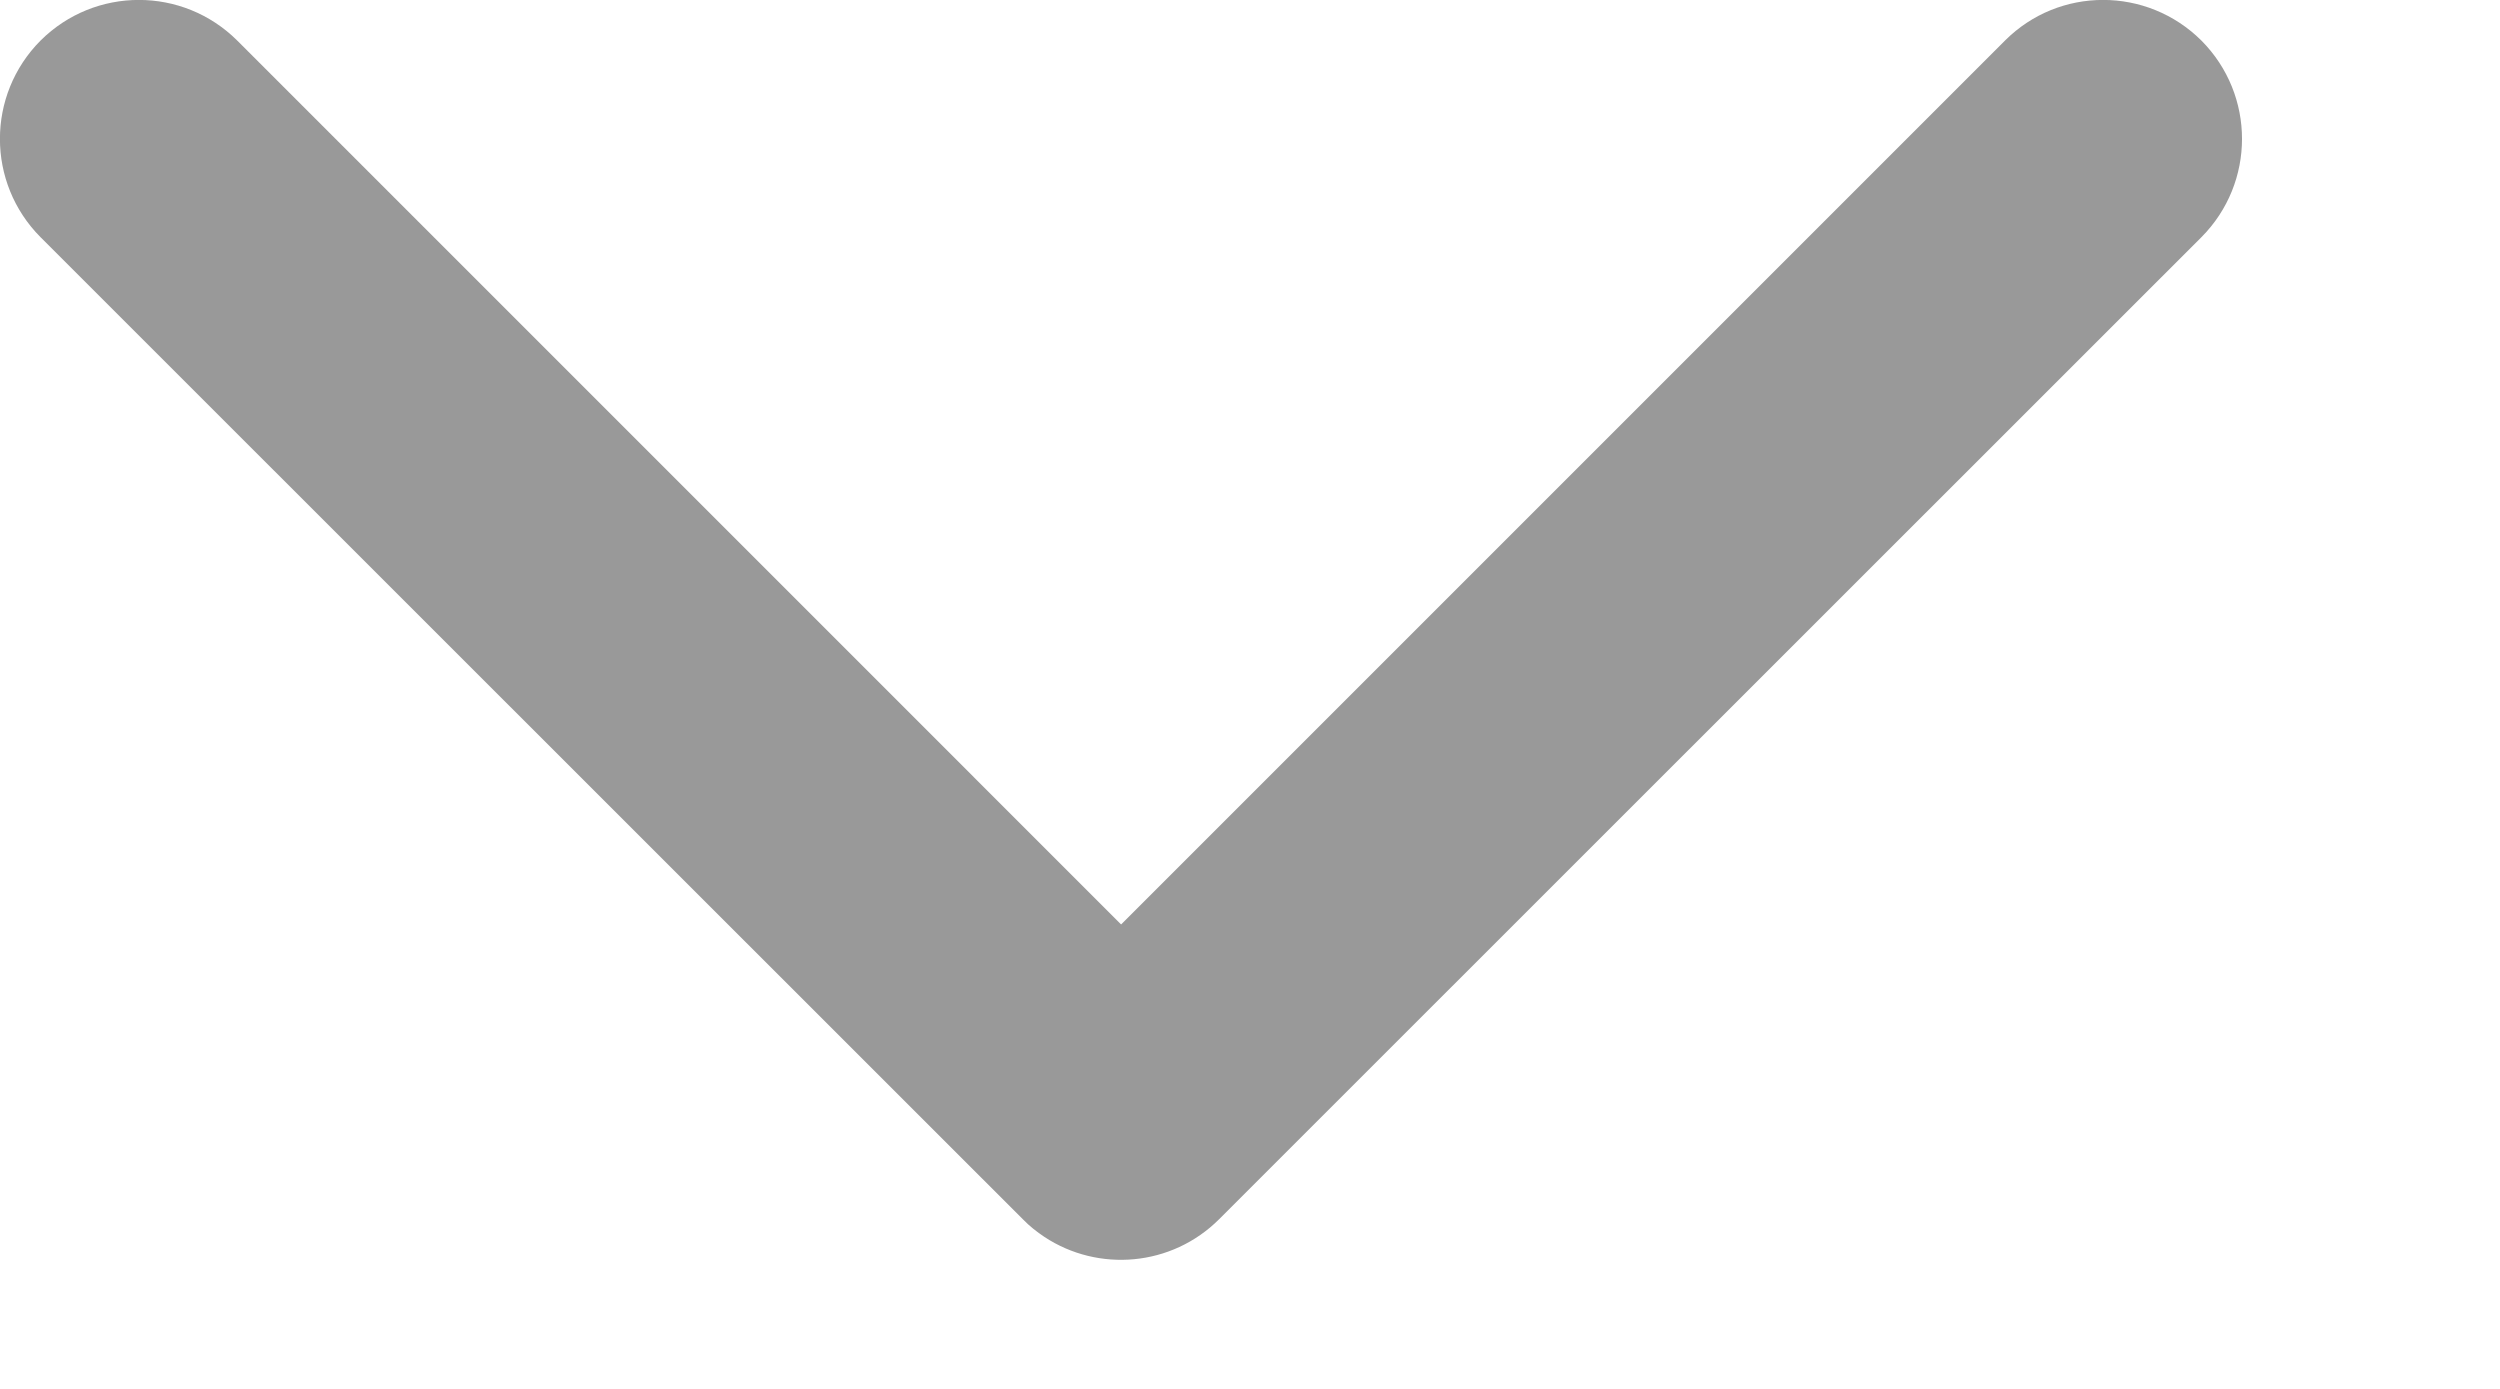 <svg width="9" height="5" viewBox="0 0 9 5" fill="none" xmlns="http://www.w3.org/2000/svg">
<path fill-rule="evenodd" clip-rule="evenodd" d="M0.146 0.146C-0.049 0.342 -0.049 0.658 0.146 0.854L3.682 4.389C3.706 4.414 3.733 4.435 3.76 4.453C3.954 4.581 4.218 4.56 4.389 4.389L7.925 0.854C8.12 0.658 8.12 0.342 7.925 0.146C7.729 -0.049 7.413 -0.049 7.218 0.146L4.036 3.328L0.854 0.146C0.658 -0.049 0.342 -0.049 0.146 0.146Z" fill="#999999"/>
</svg>
